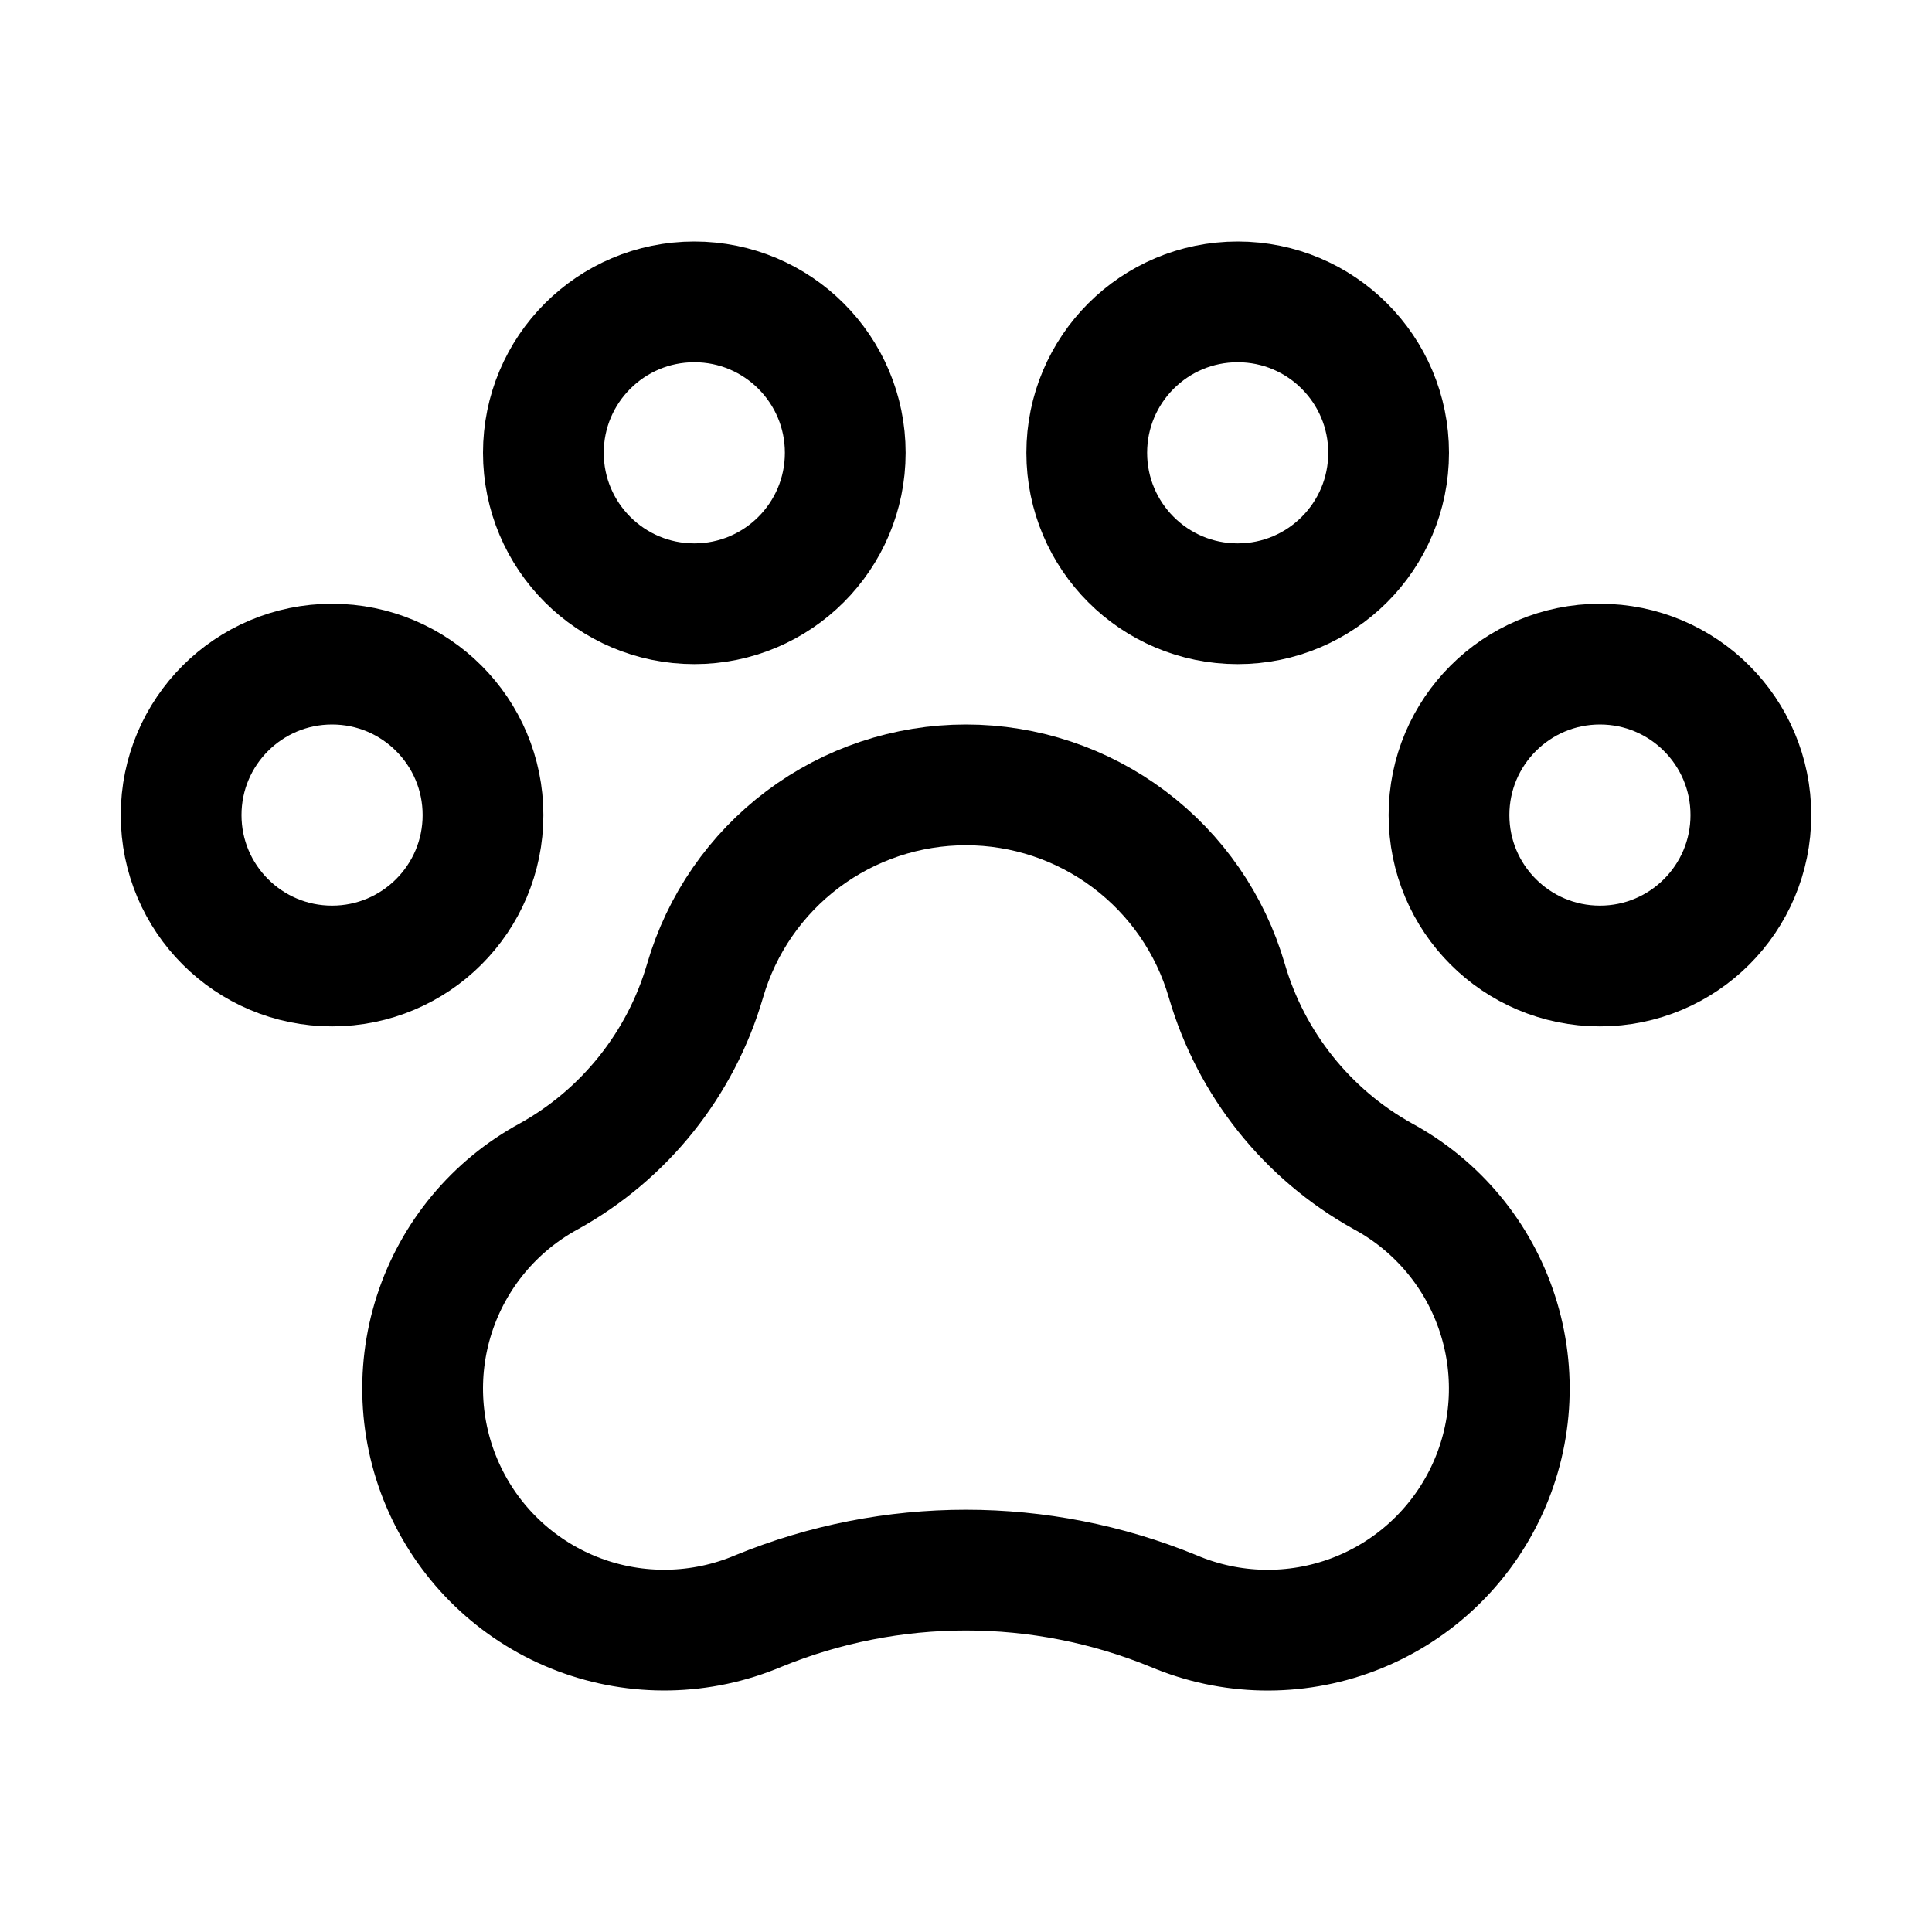 <svg   viewBox="0 0 32 32" fill="none" xmlns="http://www.w3.org/2000/svg">
<path d="M26.5 16C27.881 16 29 14.881 29 13.5C29 12.119 27.881 11 26.5 11C25.119 11 24 12.119 24 13.5C24 14.881 25.119 16 26.5 16Z" stroke="black" stroke-width="2" stroke-linecap="round" stroke-linejoin="round"/>
<path d="M5.5 16C6.881 16 8 14.881 8 13.5C8 12.119 6.881 11 5.5 11C4.119 11 3 12.119 3 13.5C3 14.881 4.119 16 5.5 16Z" stroke="black" stroke-width="2" stroke-linecap="round" stroke-linejoin="round"/>
<path d="M11.5 10C12.881 10 14 8.881 14 7.5C14 6.119 12.881 5 11.5 5C10.119 5 9 6.119 9 7.5C9 8.881 10.119 10 11.5 10Z" stroke="black" stroke-width="2" stroke-linecap="round" stroke-linejoin="round"/>
<path d="M20.5 10C21.881 10 23 8.881 23 7.5C23 6.119 21.881 5 20.5 5C19.119 5 18 6.119 18 7.5C18 8.881 19.119 10 20.5 10Z" stroke="black" stroke-width="2" stroke-linecap="round" stroke-linejoin="round"/>
<path d="M22.903 19.482C21.649 18.785 20.721 17.621 20.32 16.244L20.32 16.244C20.048 15.308 19.48 14.486 18.7 13.901C17.921 13.316 16.973 13 15.999 13C15.024 13 14.076 13.316 13.297 13.901C12.518 14.486 11.95 15.308 11.678 16.244L11.678 16.244C11.277 17.621 10.348 18.785 9.094 19.482C8.191 19.971 7.51 20.79 7.194 21.768C6.878 22.746 6.95 23.808 7.396 24.734C7.841 25.66 8.626 26.379 9.587 26.742C10.549 27.105 11.613 27.084 12.56 26.684C14.763 25.78 17.234 25.78 19.438 26.684C20.384 27.085 21.449 27.106 22.411 26.743C23.372 26.38 24.157 25.661 24.603 24.734C25.049 23.808 25.121 22.746 24.804 21.768C24.488 20.79 23.807 19.971 22.903 19.482H22.903Z" stroke="black" stroke-width="2" stroke-linecap="round" stroke-linejoin="round"/>
</svg>
